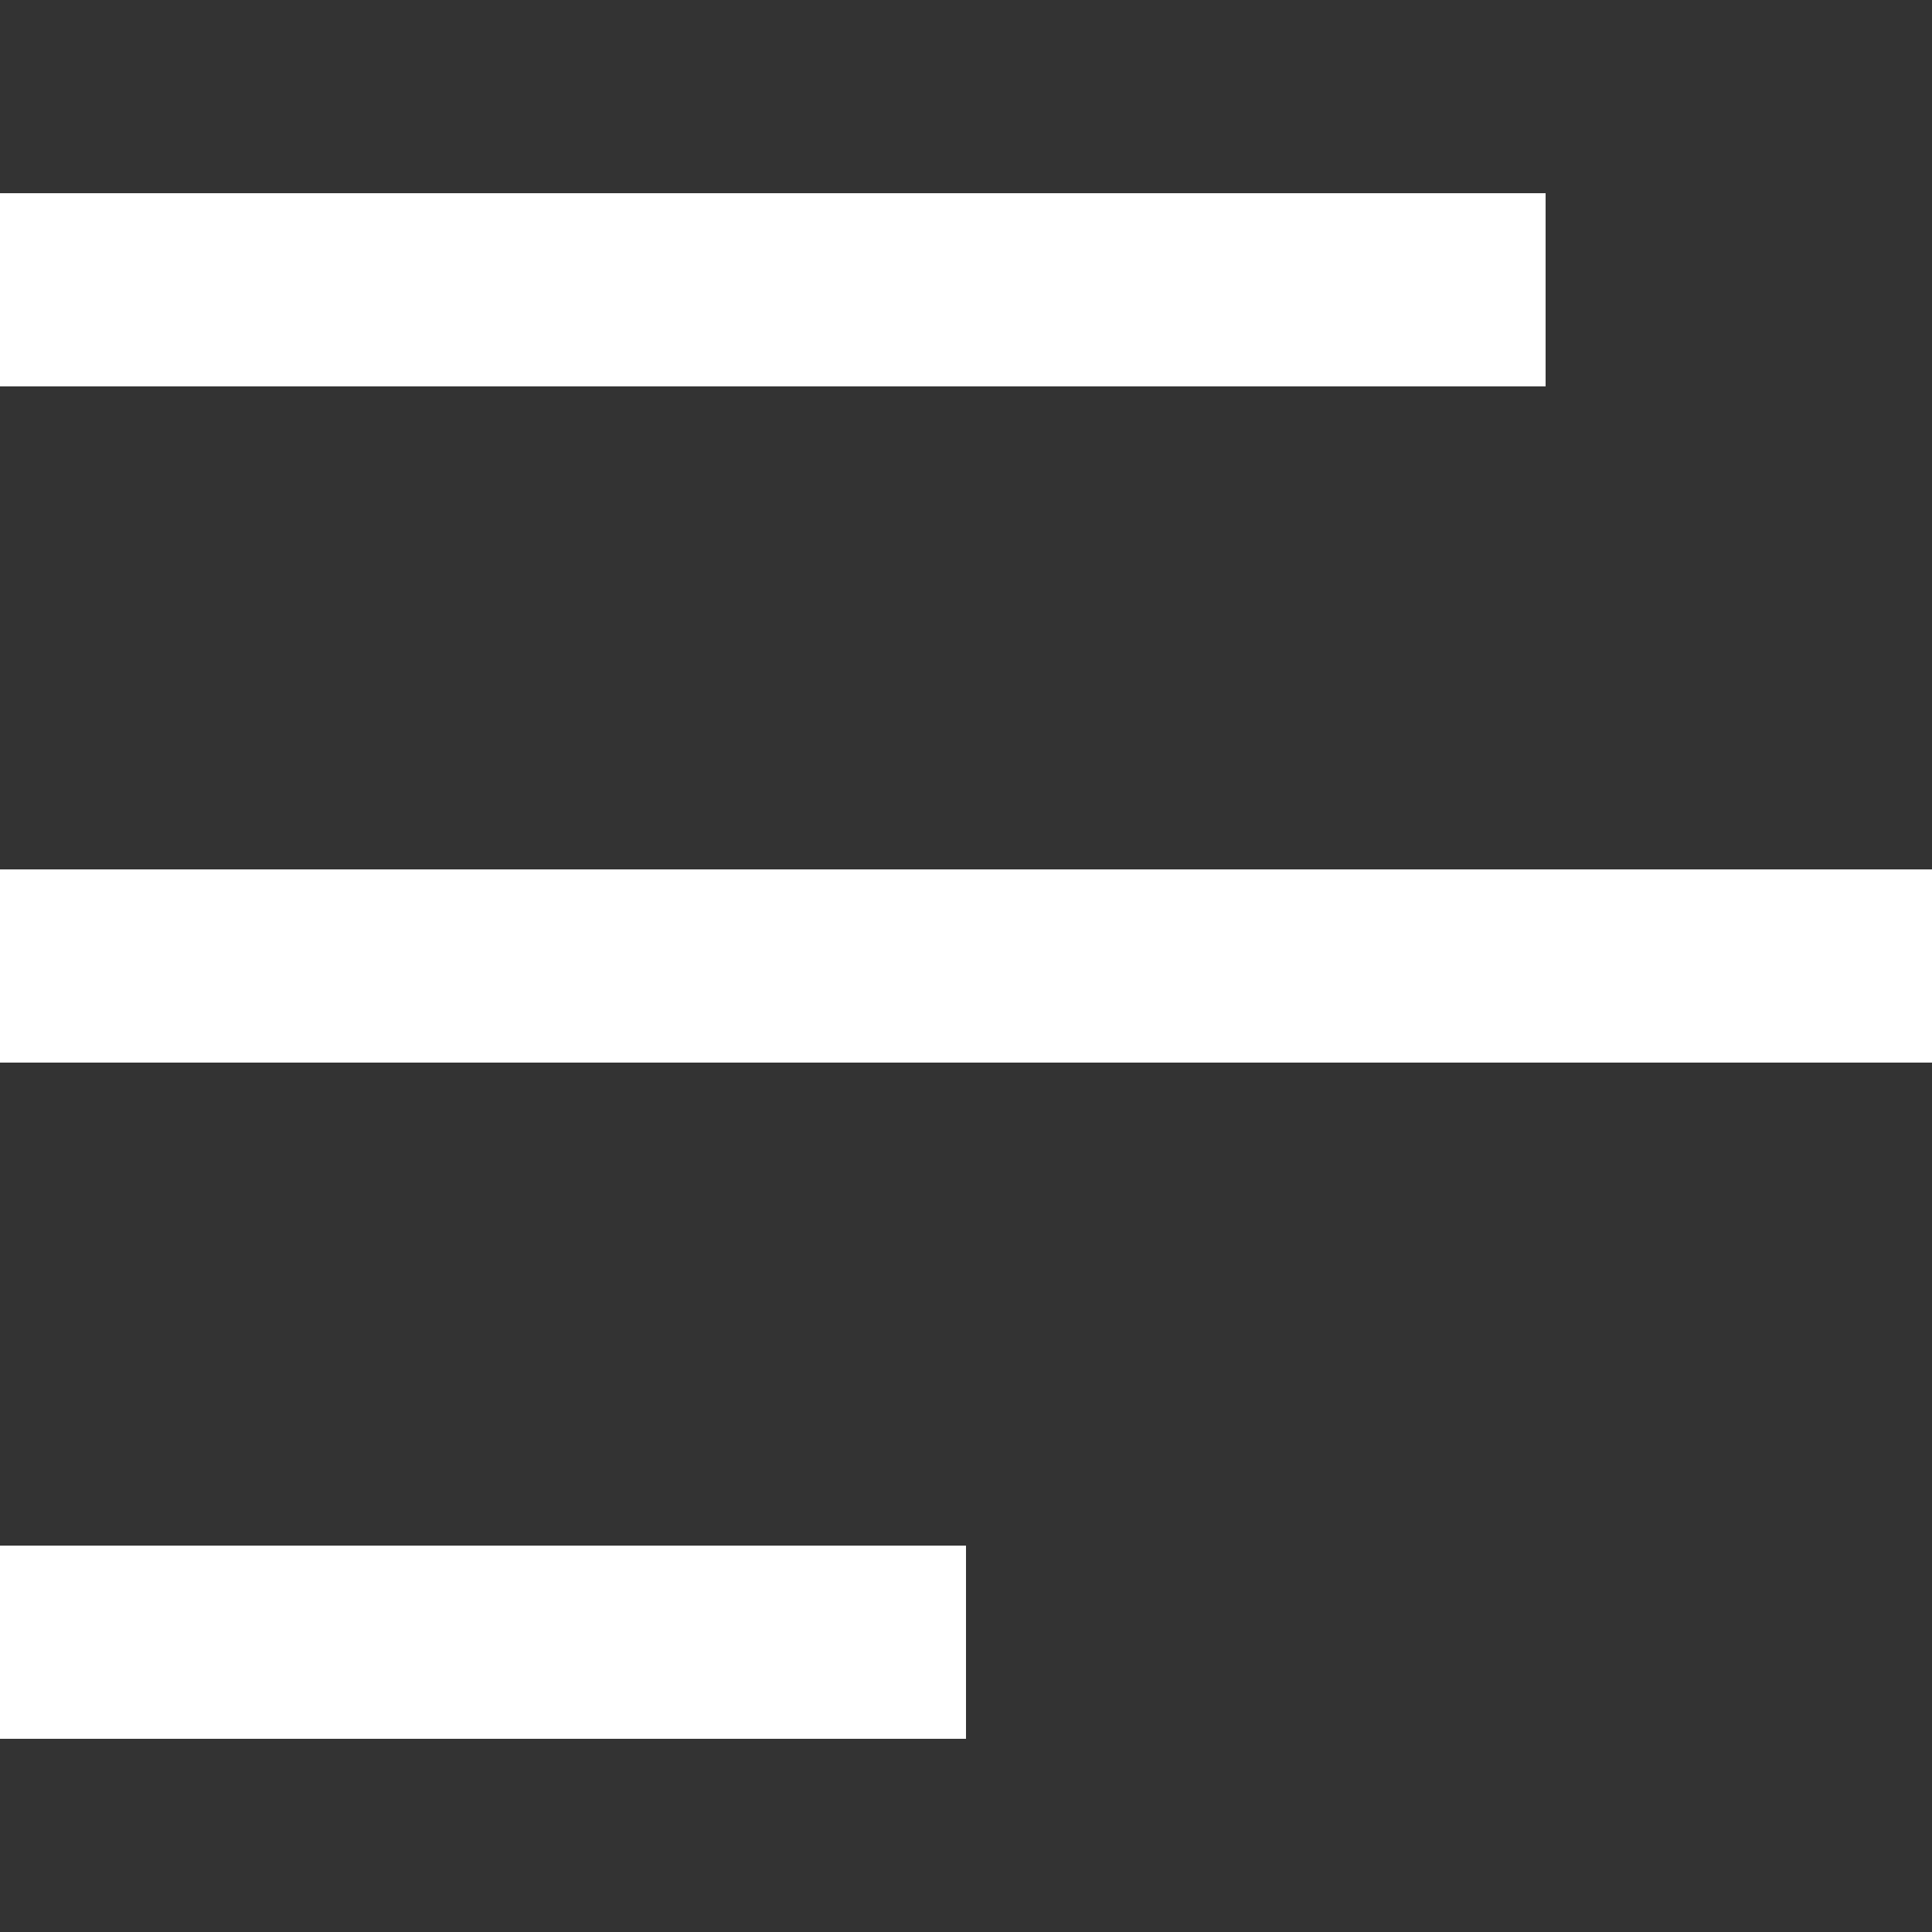 <svg width="20" height="20" viewBox="0 0 20 20" fill="none" xmlns="http://www.w3.org/2000/svg">
<rect x="0" y="0" width="20" height="20" fill="#333333" stroke="none"/>
<path fill-rule="evenodd" clip-rule="evenodd" d="M10 18H0V16H10V18Z" fill="white"/>
<path fill-rule="evenodd" clip-rule="evenodd" d="M20 11H0V9H20V11Z" fill="white"/>
<path fill-rule="evenodd" clip-rule="evenodd" d="M16 4H0V2H16V4Z" fill="white"/>
</svg>
